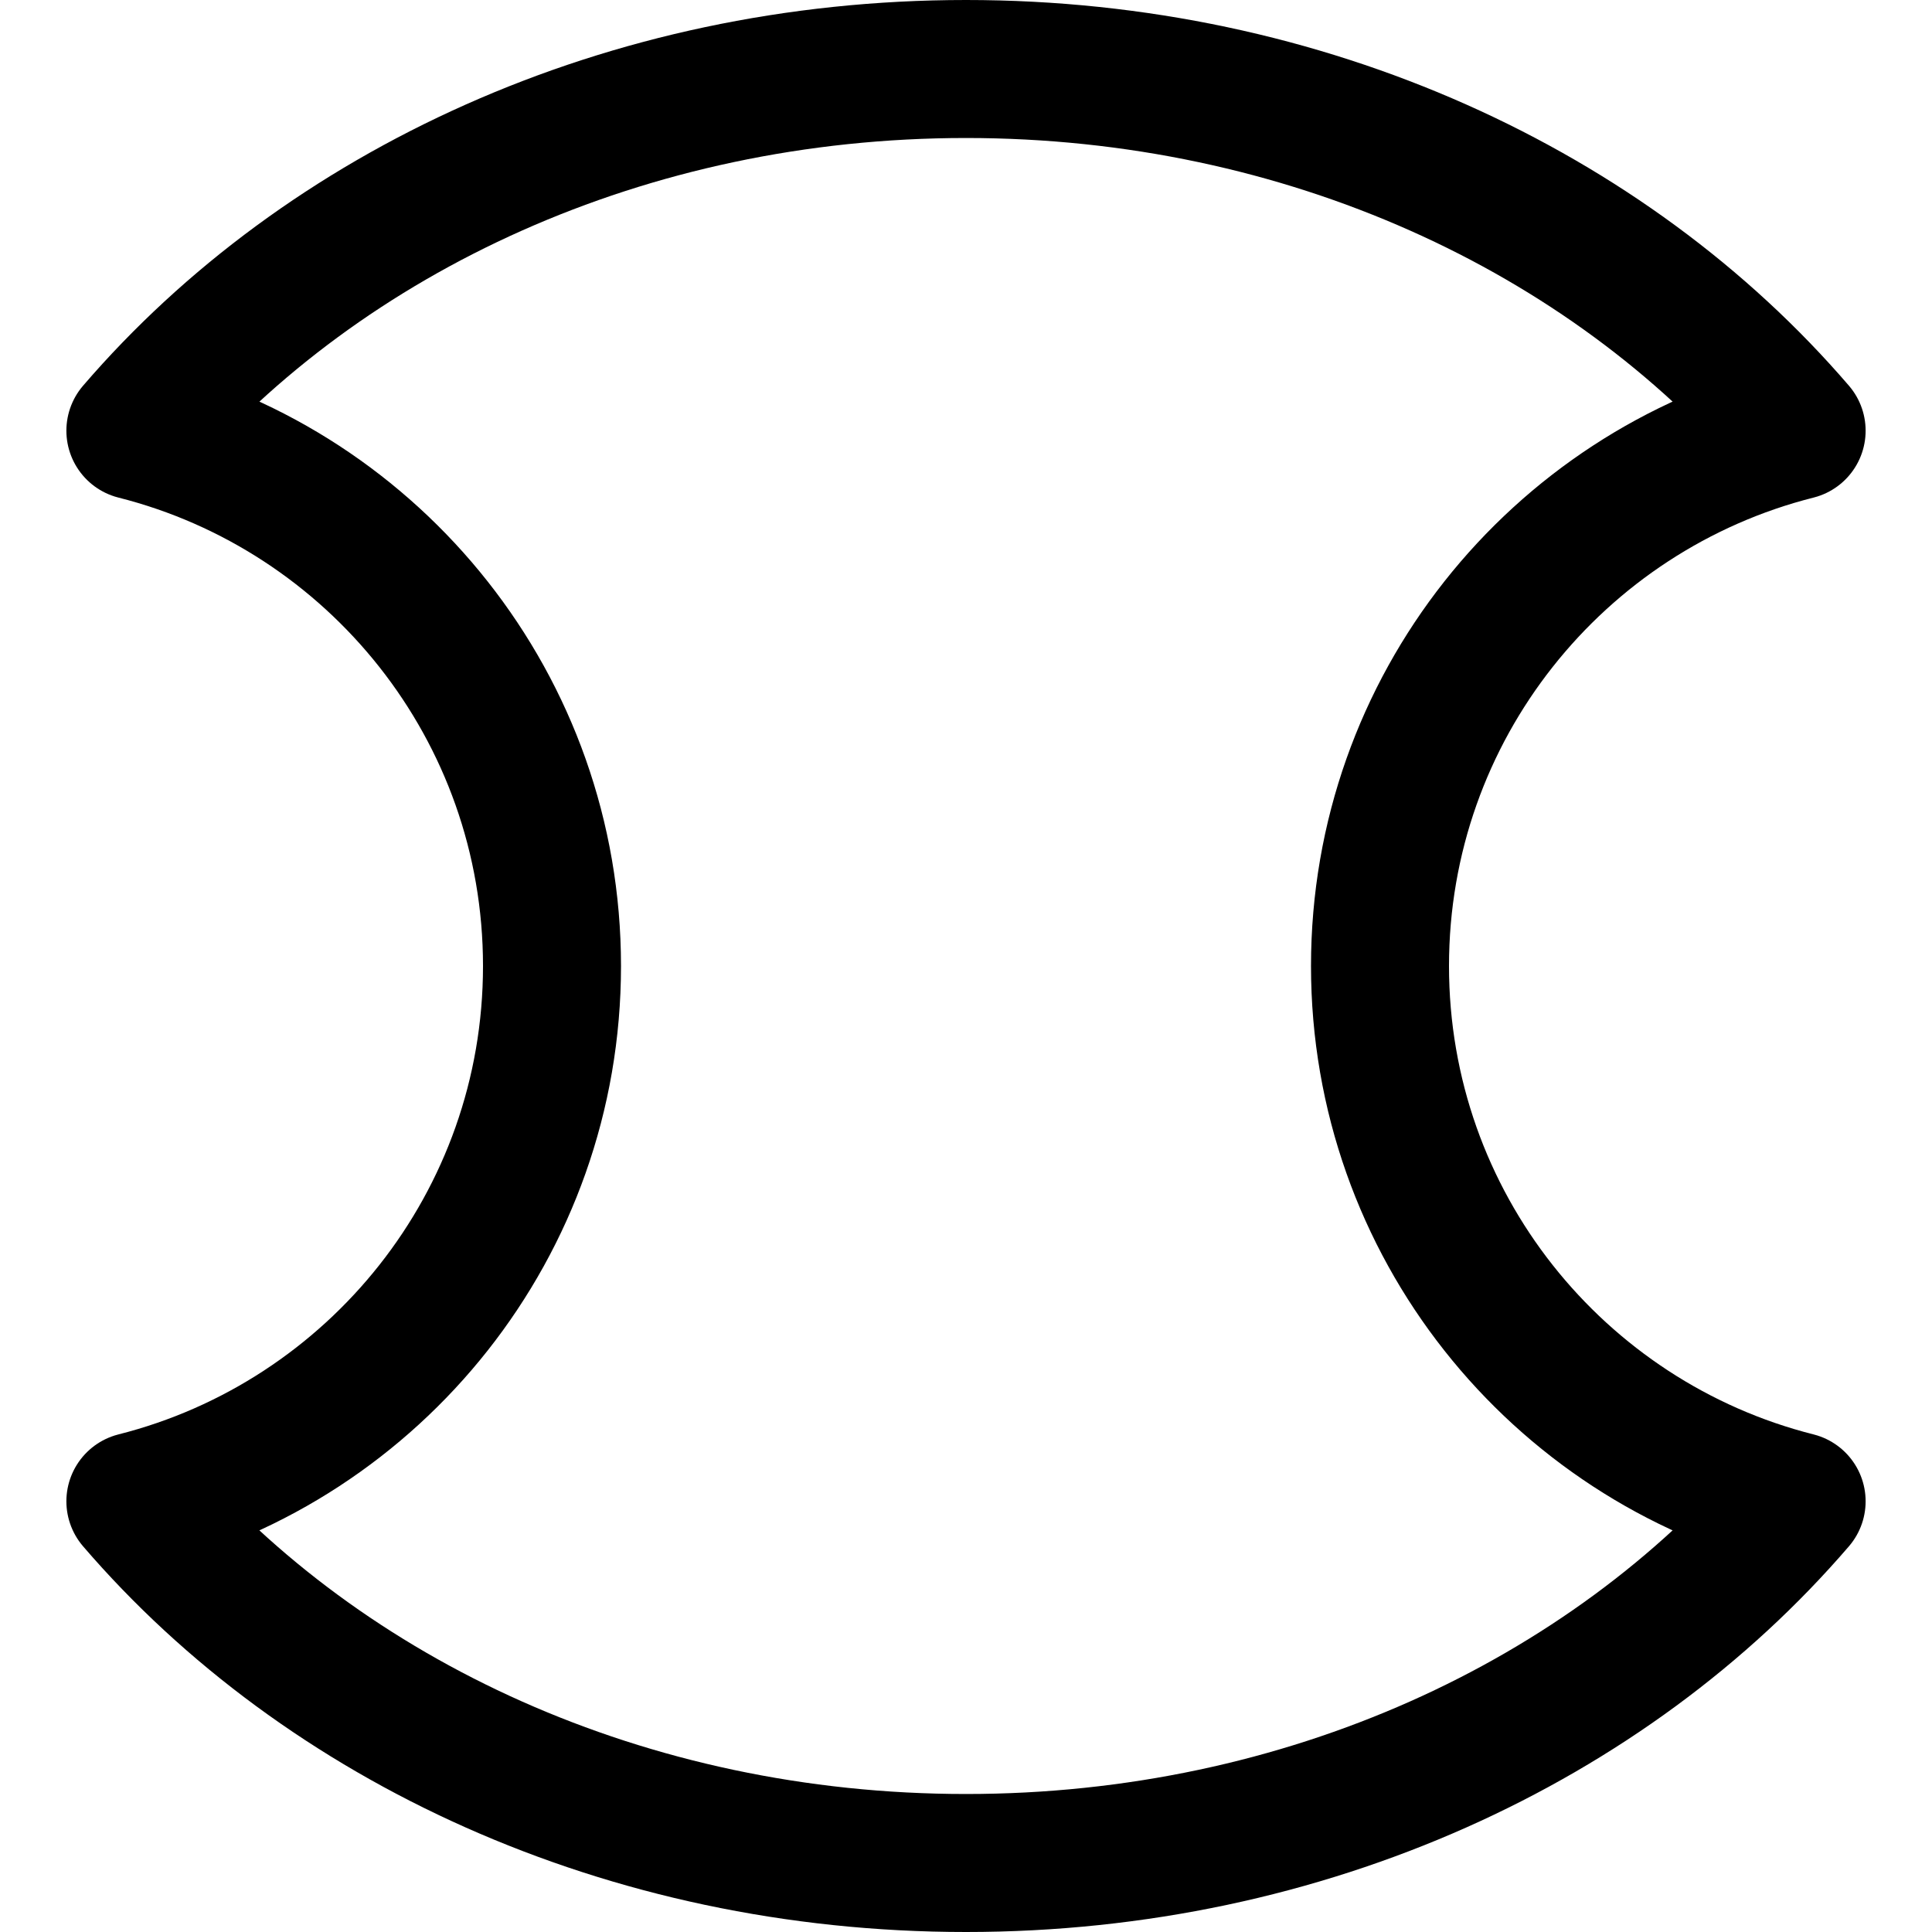 <svg xmlns="http://www.w3.org/2000/svg" fill="none" viewBox="0 0 14 14"><g id="warp-squeeze"><path id="Subtract" stroke="#000000" stroke-linecap="round" stroke-linejoin="round" d="M13.019 10.879C11.652 12.47 9.465 13.5 7 13.5c-2.465 0 -4.652 -1.03 -6.019 -2.621C2.716 10.441 4 8.871 4 7c0 -1.871 -1.284 -3.441 -3.019 -3.879C2.349 1.53 4.536 0.5 7 0.5c2.465 0 4.652 1.03 6.019 2.621C11.284 3.559 10 5.129 10 7c0 1.871 1.284 3.441 3.019 3.879Z" stroke-width="1"></path></g></svg>